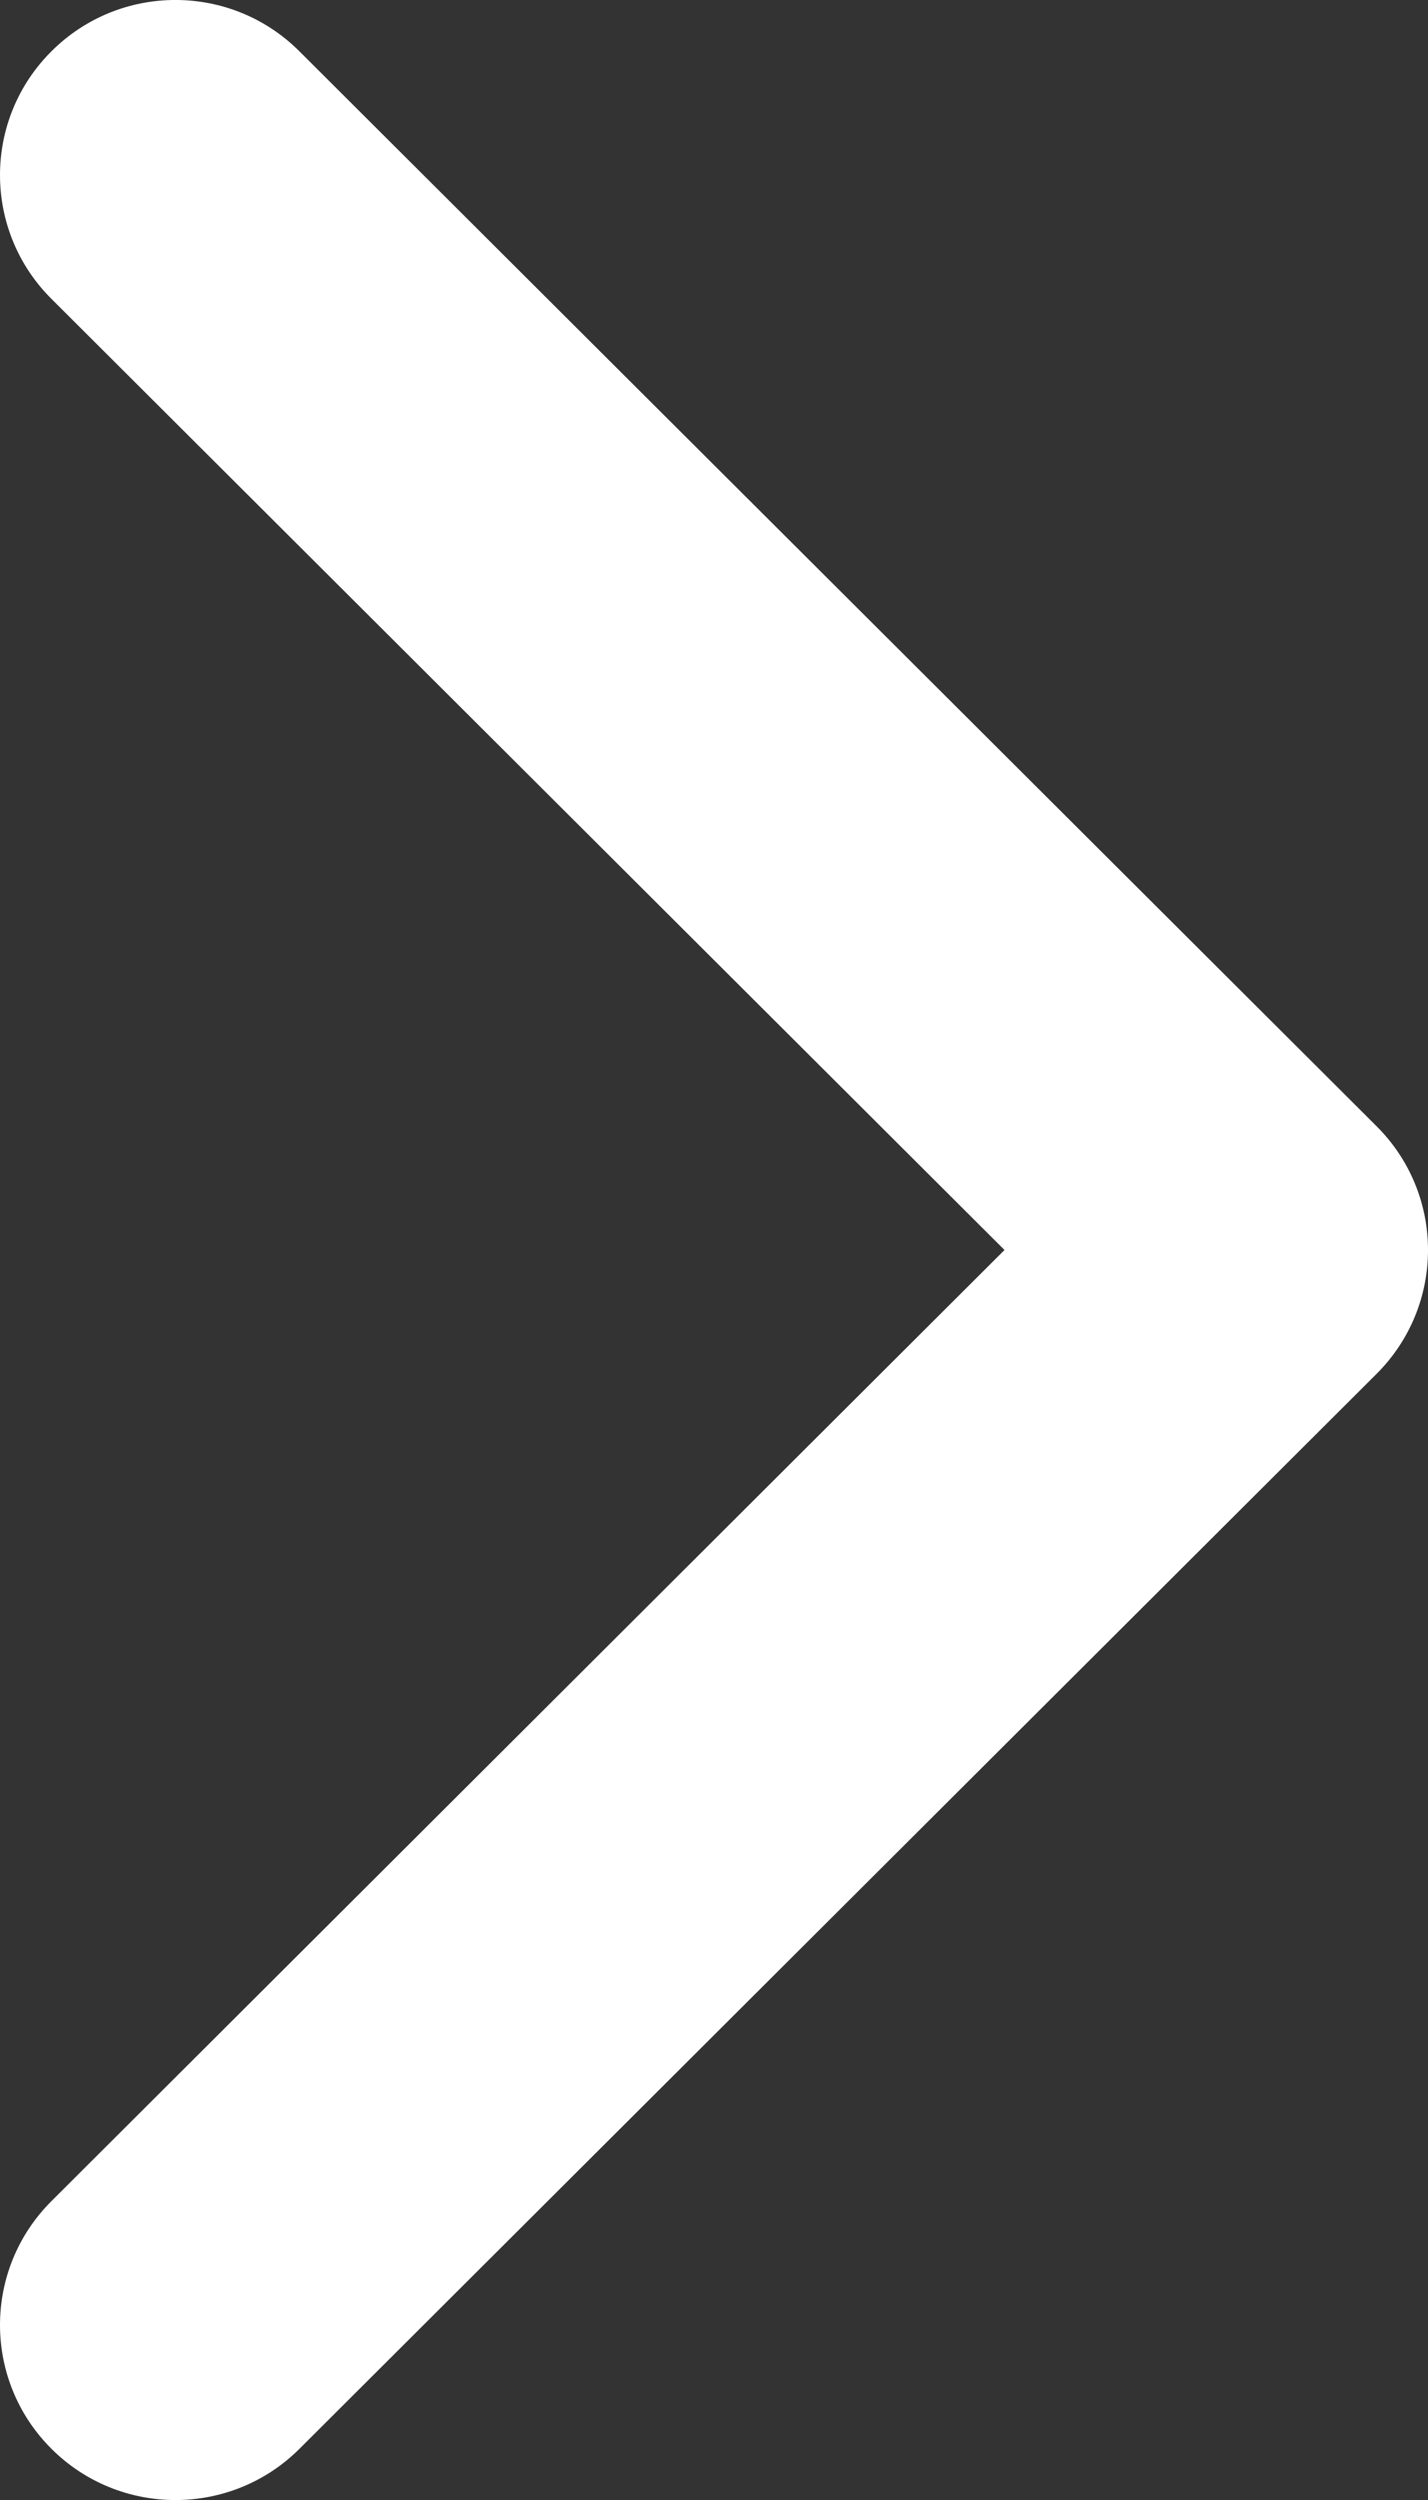<svg width="16" height="28" viewBox="0 0 16 28" fill="none" xmlns="http://www.w3.org/2000/svg">
<rect x="0" y="0" width="16" height="28" fill="#333333" stroke="none"/>
<path id="Vector" d="M15.424 12.614L3.355 0.575C2.588 -0.192 1.343 -0.192 0.576 0.575C-0.192 1.34 -0.192 2.582 0.576 3.347L11.255 14L0.576 24.653C-0.192 25.419 -0.192 26.66 0.576 27.426C1.343 28.192 2.588 28.192 3.356 27.426L15.425 15.386C15.808 15.003 16 14.502 16 14C16 13.498 15.808 12.997 15.424 12.614Z" fill="white"/>
</svg>
